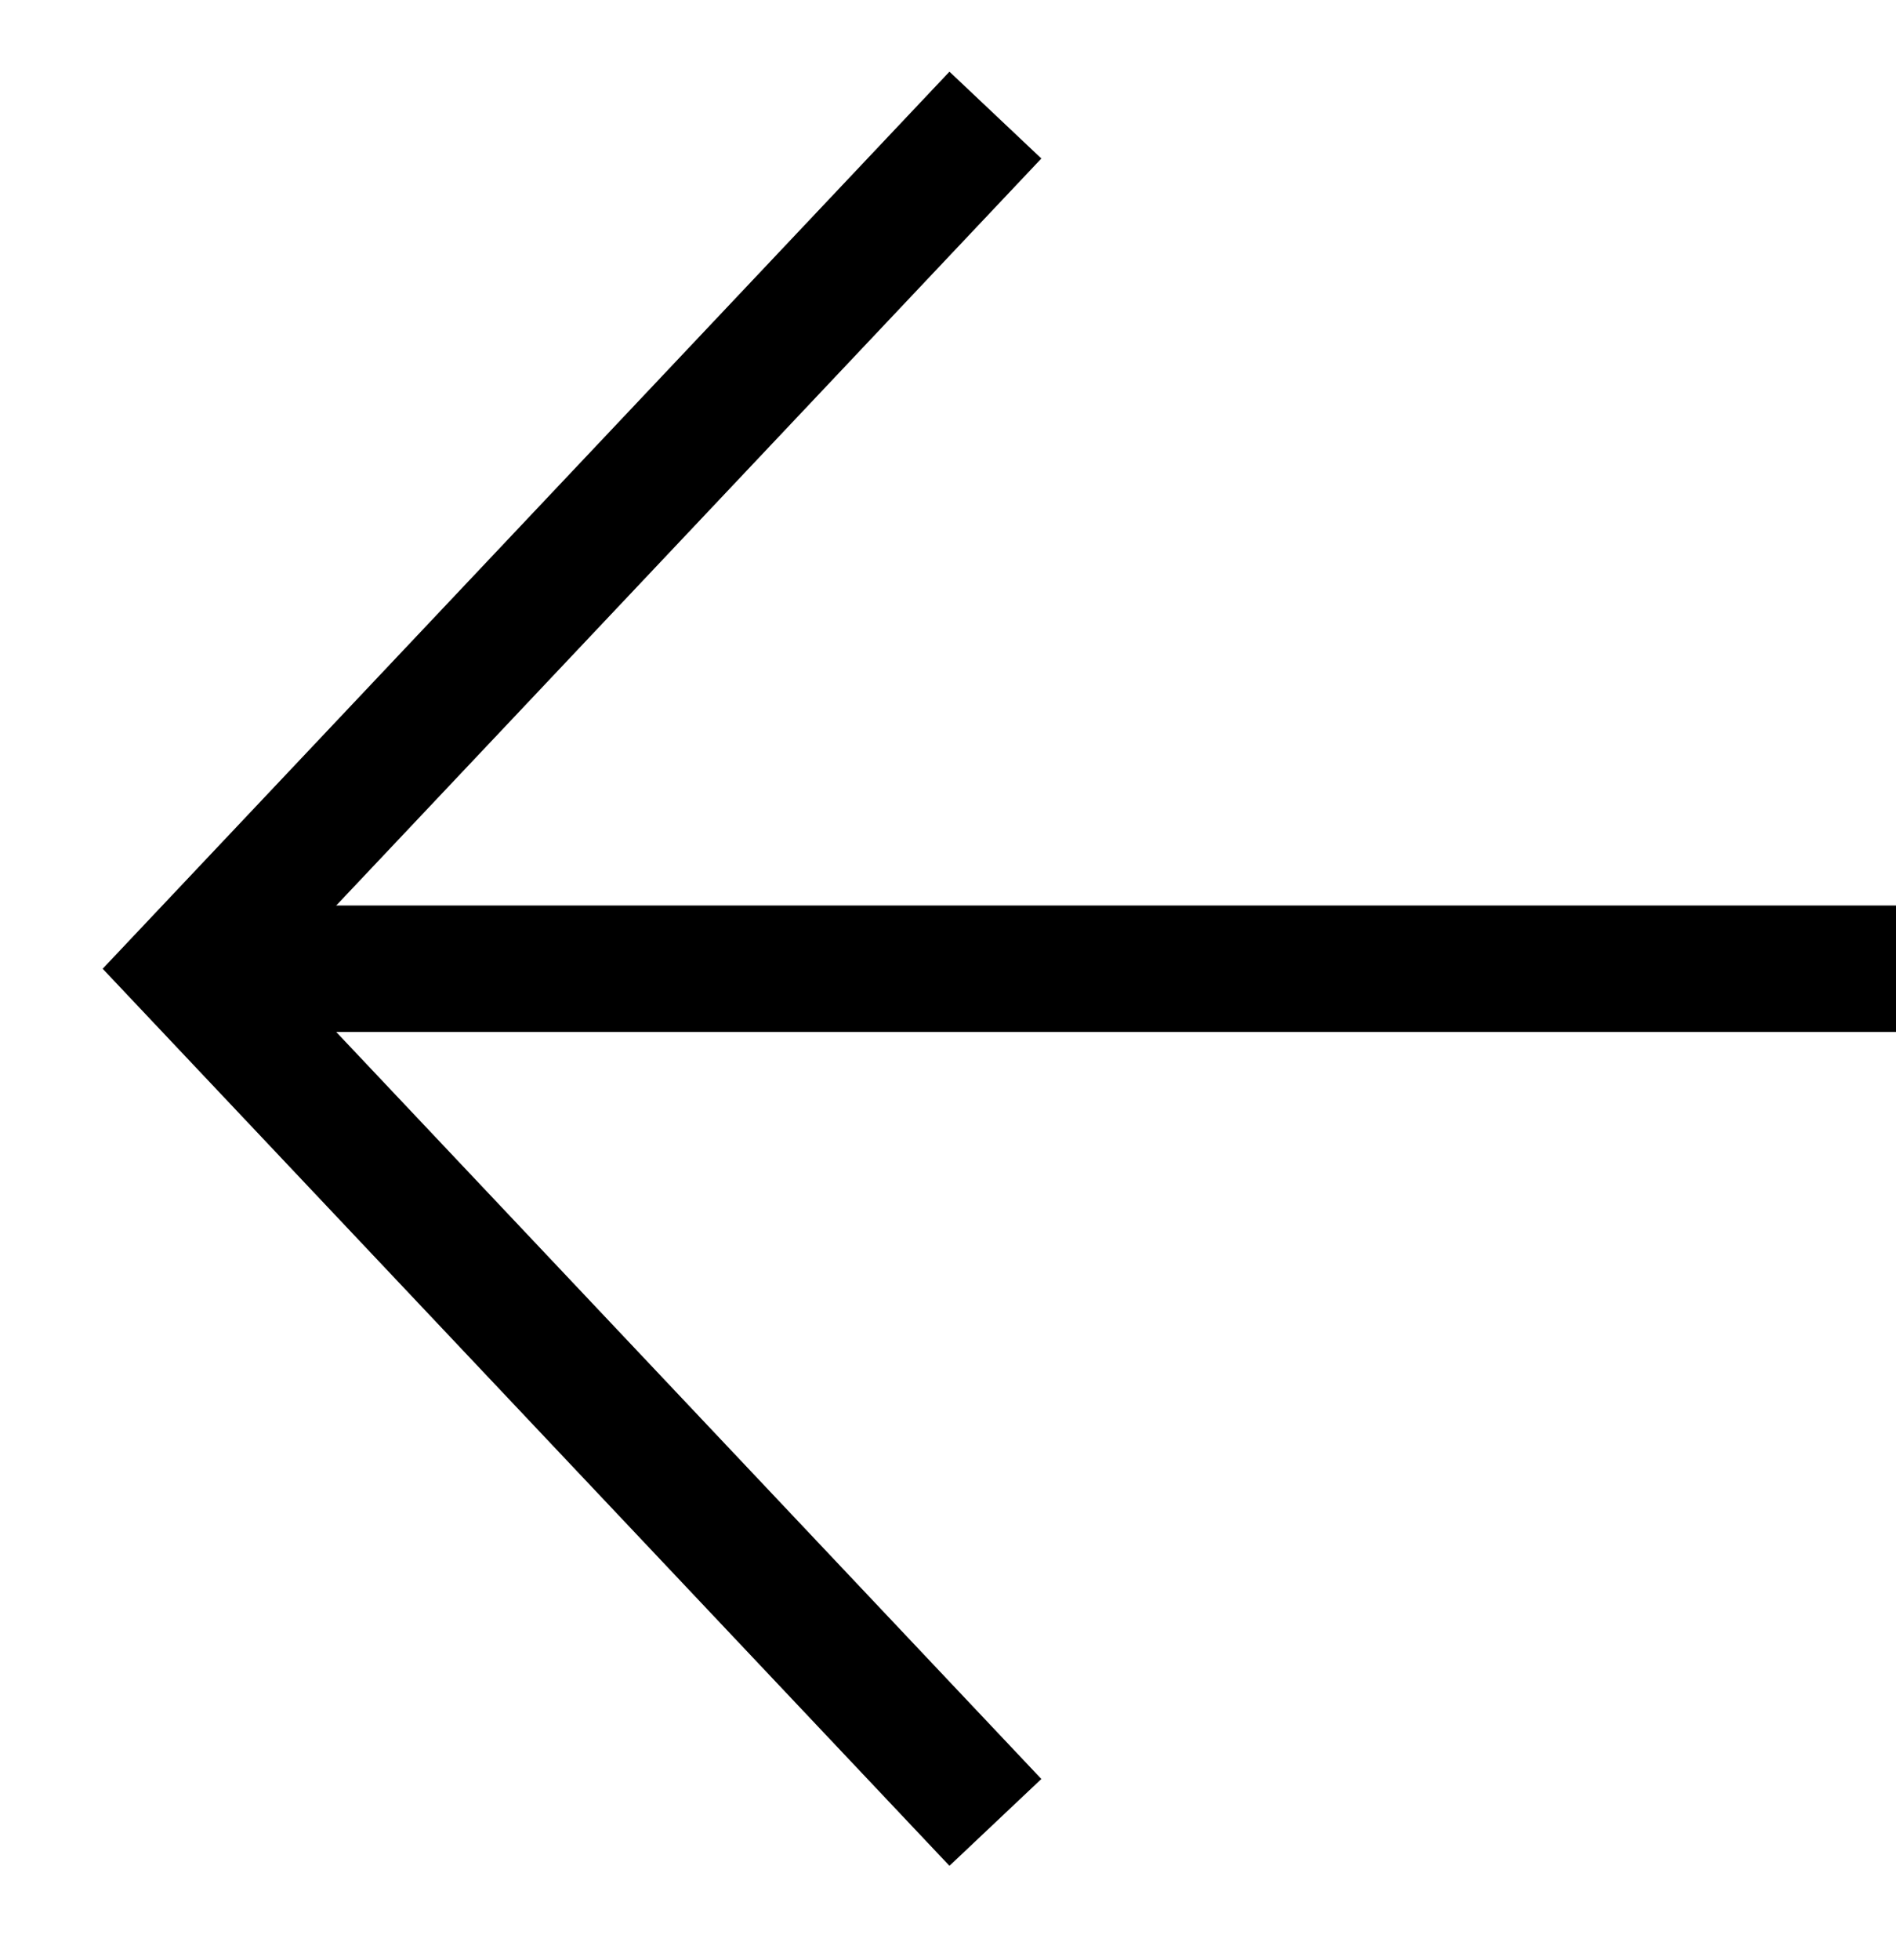 <svg width="30" height="31" viewBox="0 0 30 31" fill="none" xmlns="http://www.w3.org/2000/svg">
<g clip-path="url(#clip0_40704_109676)">
<path d="M3 15.32L30 15.32" stroke="black" stroke-width="2"/>
<path d="M15.75 1.82L3 15.32L15.75 28.82" stroke="black" stroke-width="2"/>
</g>
<defs>
<clipPath id="clip0_40704_109676">
<rect width="30" height="30" fill="white" transform="matrix(4.37114e-08 -1 -1 -4.37114e-08 30 30.57)"/>
</clipPath>
</defs>
</svg>
